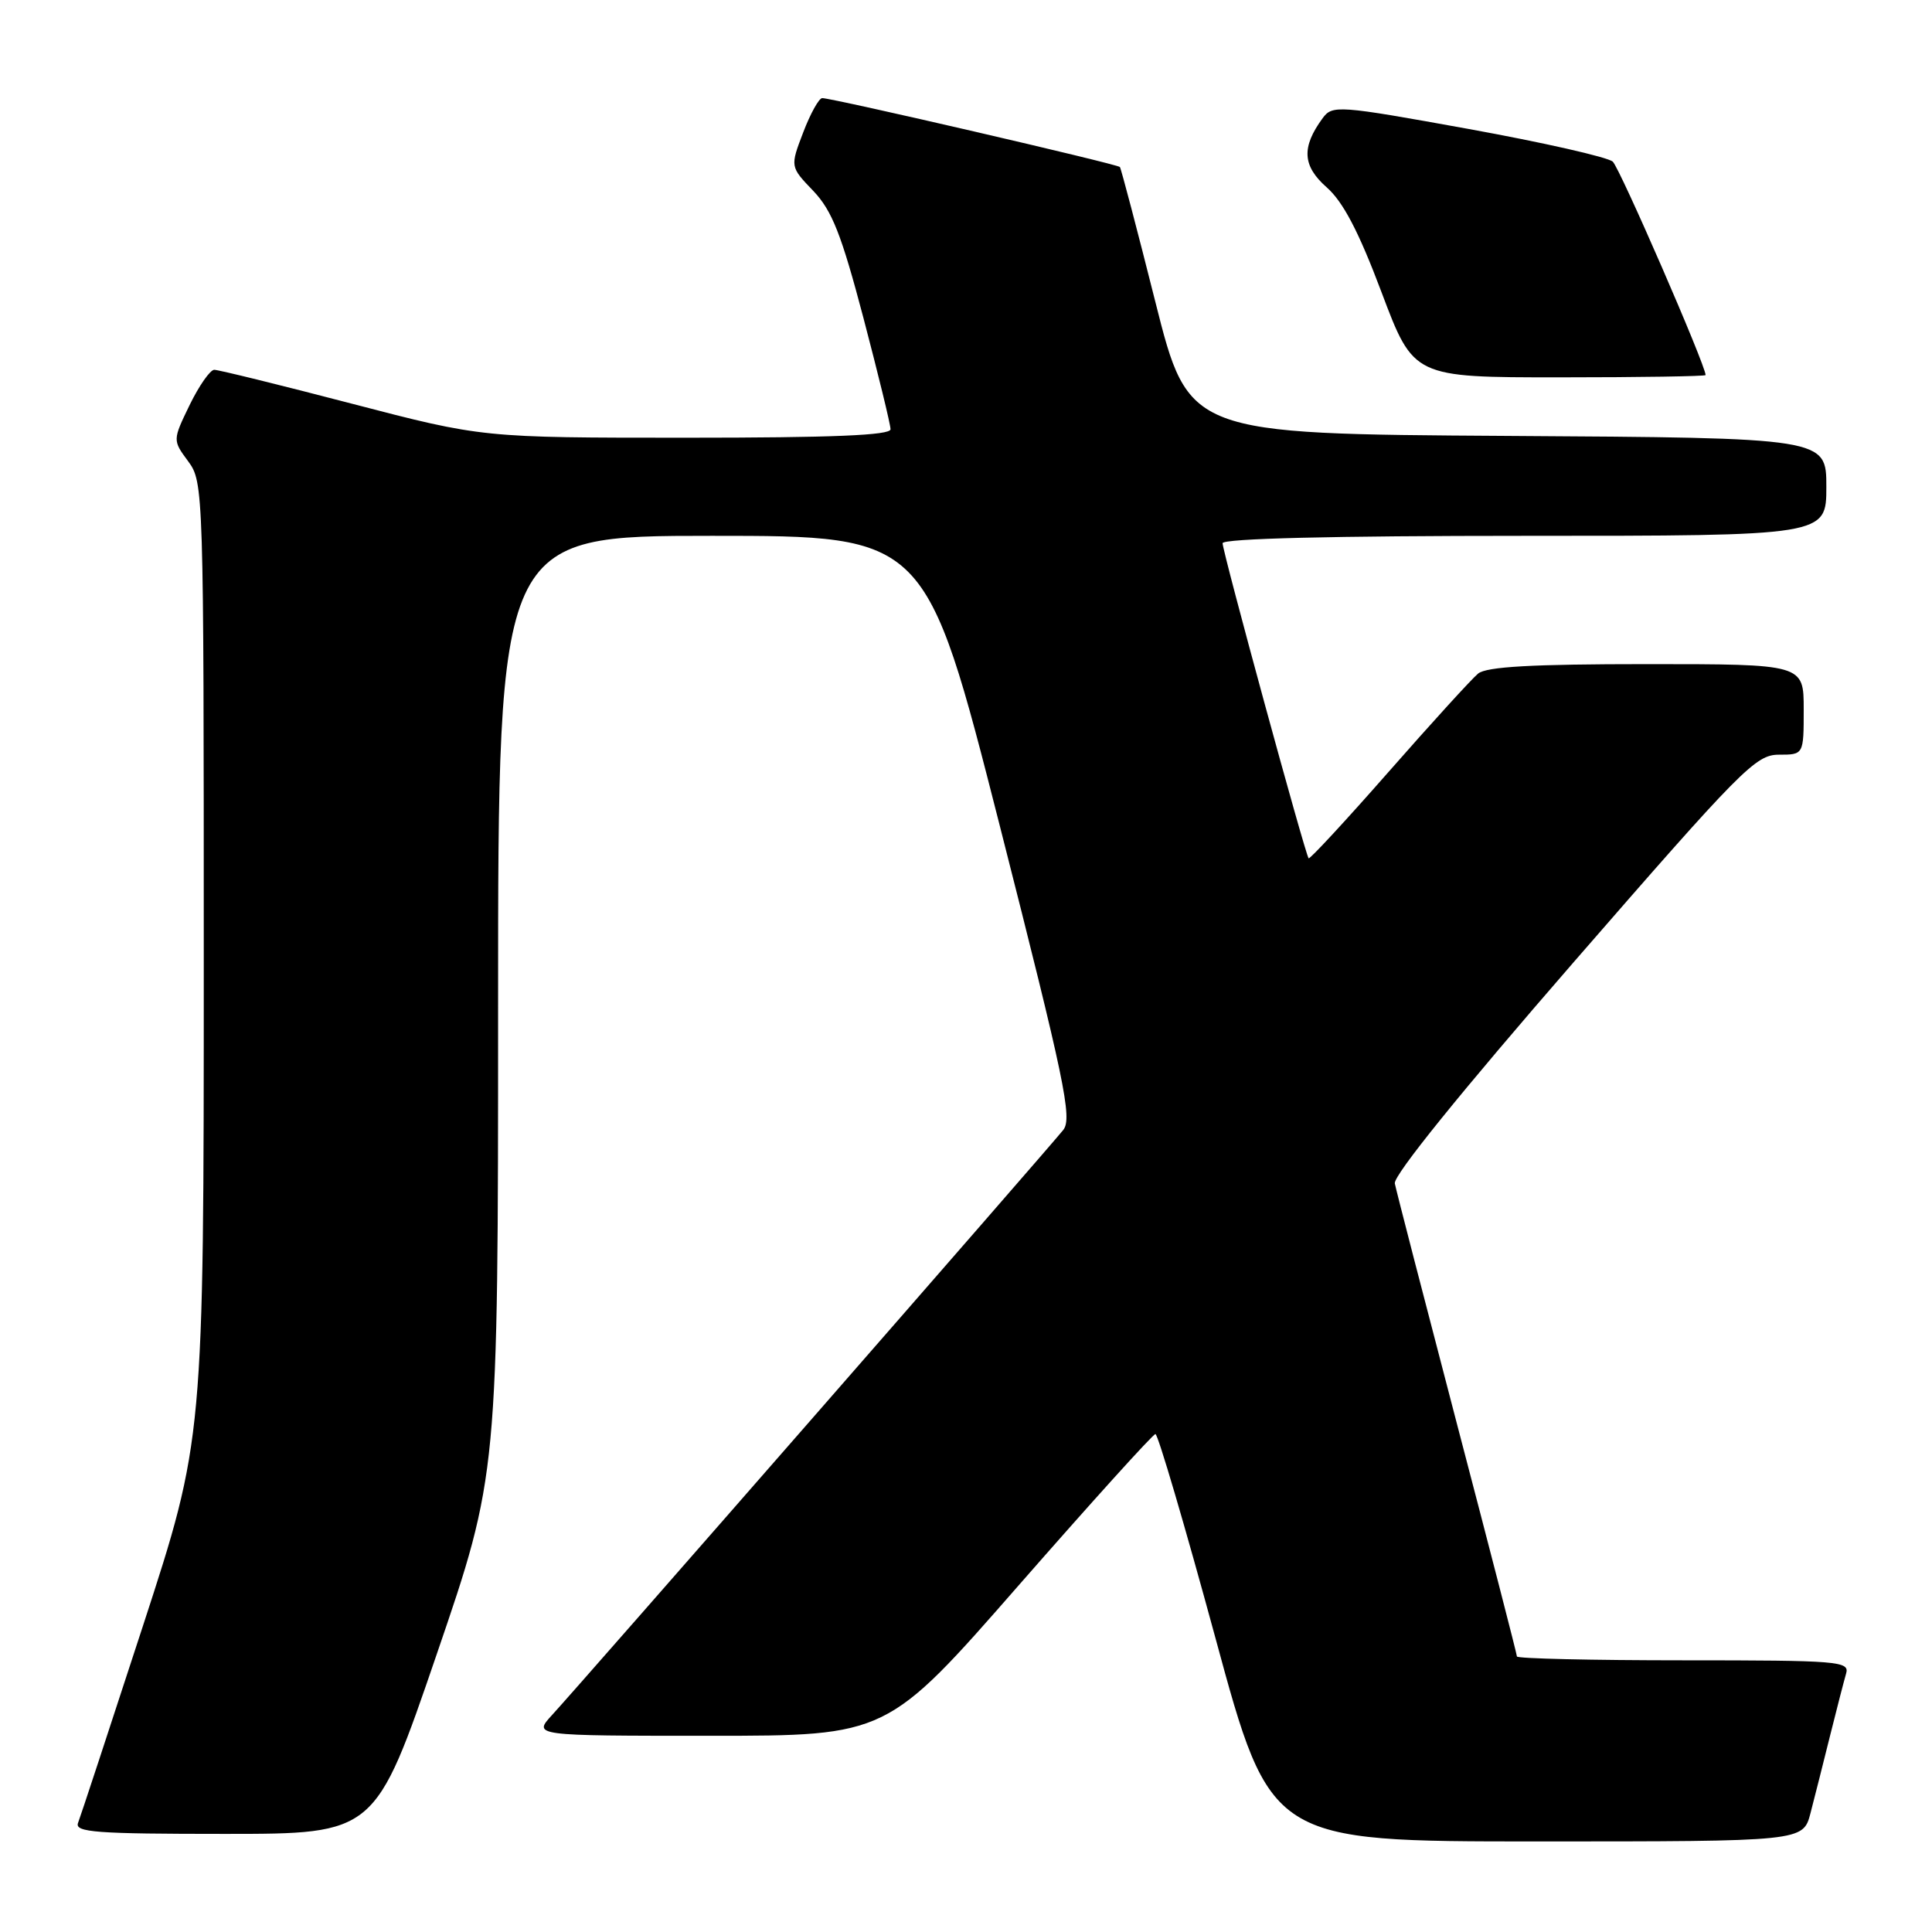 <?xml version="1.0" encoding="UTF-8" standalone="no"?>
<!DOCTYPE svg PUBLIC "-//W3C//DTD SVG 1.1//EN" "http://www.w3.org/Graphics/SVG/1.1/DTD/svg11.dtd" >
<svg xmlns="http://www.w3.org/2000/svg" xmlns:xlink="http://www.w3.org/1999/xlink" version="1.1" viewBox="0 0 256 256">
 <g >
 <path fill="currentColor"
d=" M 239.90 240.25 C 240.44 238.19 241.60 233.57 242.49 230.00 C 243.38 226.43 244.34 222.71 244.62 221.75 C 245.10 220.12 243.61 220.00 223.07 220.00 C 210.93 220.00 201.00 219.77 201.00 219.49 C 201.00 219.21 197.43 205.37 193.07 188.74 C 188.72 172.11 185.00 157.74 184.82 156.81 C 184.62 155.76 193.60 144.66 208.46 127.56 C 230.76 101.91 232.64 100.00 235.71 100.00 C 239.00 100.00 239.00 100.00 239.00 94.00 C 239.00 88.00 239.00 88.00 218.19 88.00 C 203.02 88.00 196.97 88.34 195.86 89.25 C 195.02 89.94 189.69 95.79 184.01 102.26 C 178.33 108.73 173.55 113.89 173.40 113.73 C 172.97 113.30 162.00 73.12 162.00 71.98 C 162.00 71.36 176.55 71.00 202.00 71.00 C 242.00 71.00 242.00 71.00 242.00 64.51 C 242.00 58.02 242.00 58.02 199.75 57.76 C 157.50 57.50 157.50 57.50 153.09 40.00 C 150.67 30.38 148.55 22.33 148.39 22.13 C 148.08 21.74 110.32 13.00 108.95 13.00 C 108.52 13.00 107.38 15.05 106.43 17.54 C 104.69 22.09 104.69 22.09 107.76 25.29 C 110.25 27.91 111.48 31.02 114.41 42.13 C 116.38 49.63 118.00 56.26 118.00 56.88 C 118.00 57.68 110.26 58.00 90.97 58.00 C 63.93 58.00 63.93 58.00 46.66 53.50 C 37.16 51.02 28.94 49.00 28.39 49.00 C 27.85 49.00 26.38 51.10 25.13 53.66 C 22.87 58.33 22.87 58.33 24.93 61.12 C 26.97 63.88 27.00 64.81 27.00 127.32 C 27.00 190.72 27.00 190.72 18.95 215.41 C 14.52 228.99 10.65 240.76 10.34 241.55 C 9.87 242.79 12.74 243.00 29.76 243.00 C 49.72 243.00 49.72 243.00 57.86 219.22 C 66.00 195.44 66.00 195.44 66.00 133.22 C 66.00 71.00 66.00 71.00 94.34 71.00 C 122.69 71.00 122.69 71.00 132.49 109.47 C 141.07 143.19 142.11 148.17 140.89 149.72 C 139.25 151.81 76.84 223.24 73.15 227.25 C 70.63 230.00 70.63 230.00 94.09 230.00 C 117.55 230.00 117.55 230.00 135.02 210.02 C 144.64 199.03 152.77 190.03 153.10 190.02 C 153.43 190.01 157.00 202.15 161.04 217.00 C 168.37 244.00 168.37 244.00 203.65 244.00 C 238.92 244.00 238.92 244.00 239.90 240.25 Z  M 226.00 49.70 C 226.00 48.39 214.63 22.26 213.70 21.42 C 213.04 20.82 204.42 18.87 194.55 17.08 C 177.26 13.95 176.55 13.90 175.25 15.67 C 172.43 19.52 172.58 21.99 175.79 24.82 C 177.97 26.74 180.04 30.69 183.07 38.75 C 187.31 50.00 187.31 50.00 206.65 50.00 C 217.29 50.00 226.00 49.86 226.00 49.70 Z "/>
</g>
</svg>